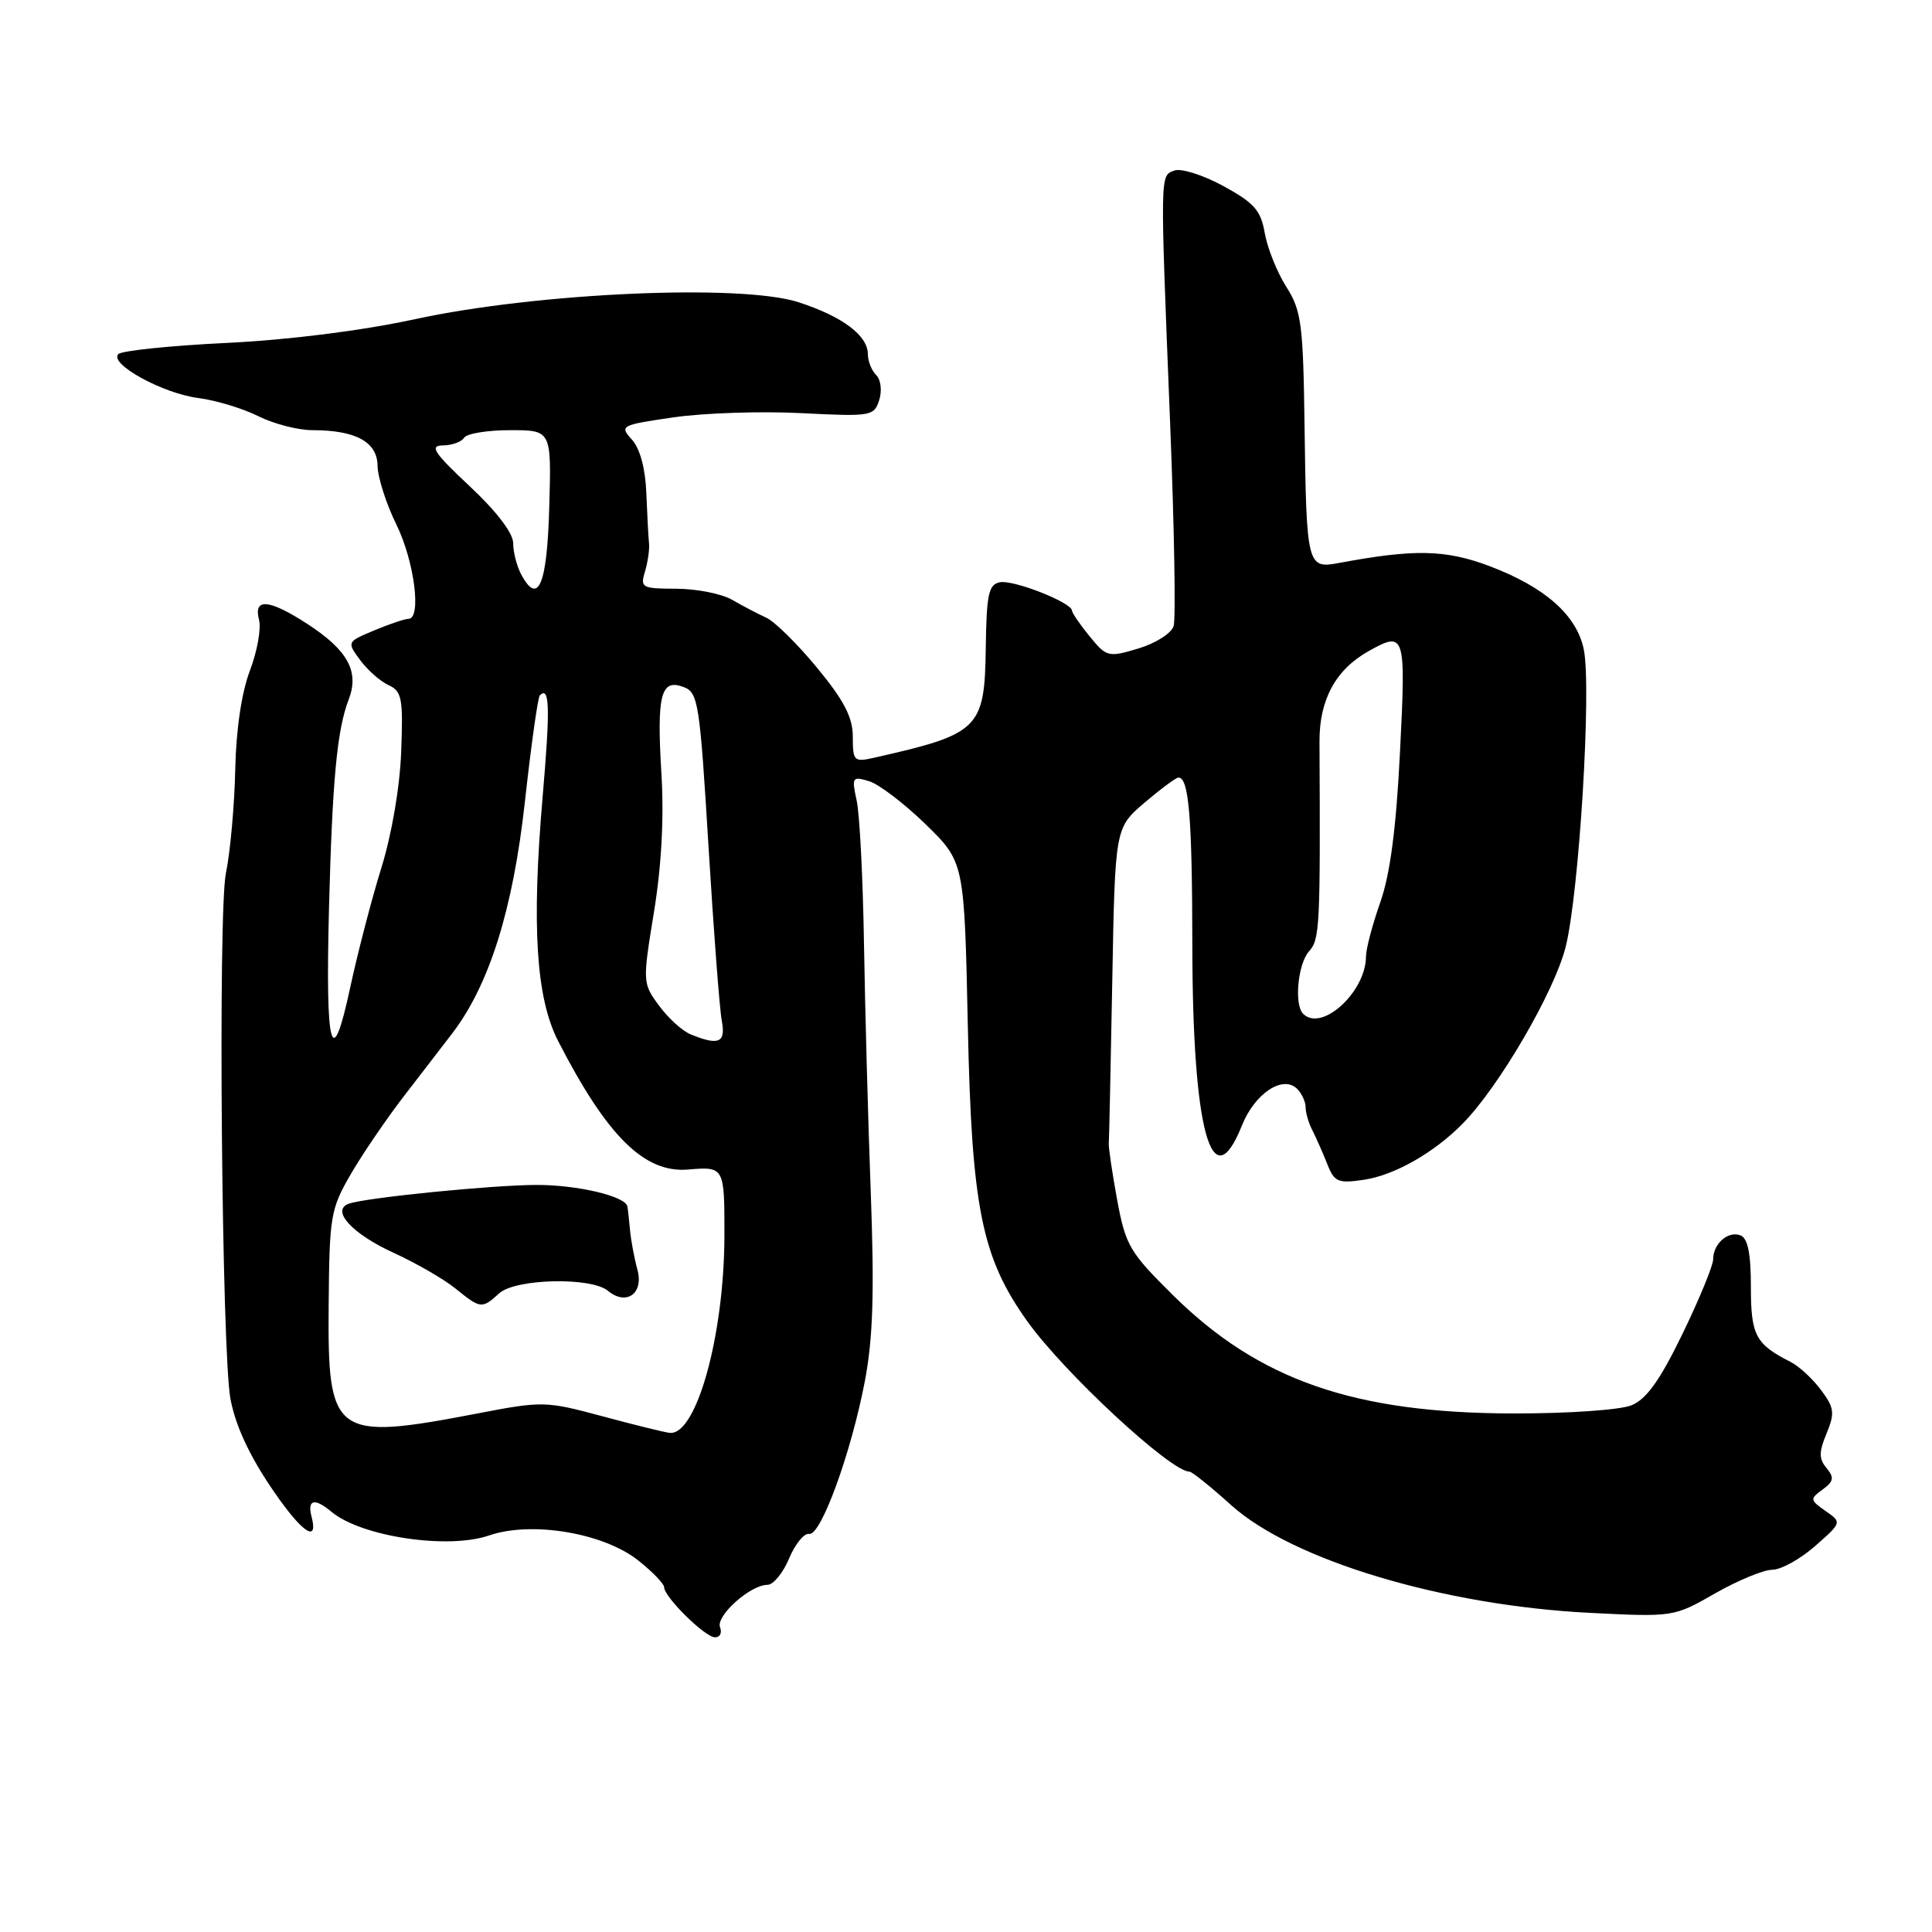 <?xml version="1.0" encoding="UTF-8" standalone="no"?>
<!DOCTYPE svg PUBLIC "-//W3C//DTD SVG 1.1//EN" "http://www.w3.org/Graphics/SVG/1.1/DTD/svg11.dtd" >
<svg xmlns="http://www.w3.org/2000/svg" xmlns:xlink="http://www.w3.org/1999/xlink" version="1.1" viewBox="0 0 256 256">
 <g >
 <path fill="currentColor"
d=" M 95.41 215.62 C 94.83 214.11 99.42 210.00 101.69 210.00 C 102.46 210.00 103.76 208.43 104.56 206.50 C 105.37 204.58 106.56 203.12 107.21 203.25 C 108.76 203.57 112.78 192.53 114.60 183.00 C 115.68 177.31 115.87 171.27 115.38 158.00 C 115.02 148.38 114.62 133.48 114.48 124.91 C 114.34 116.33 113.91 107.85 113.51 106.06 C 112.84 102.99 112.93 102.84 115.15 103.51 C 116.44 103.89 119.81 106.46 122.64 109.21 C 127.78 114.22 127.78 114.22 128.24 135.86 C 128.75 160.06 130.07 166.60 136.13 175.09 C 141.04 181.94 155.12 195.00 157.61 195.00 C 157.94 195.00 160.43 197.00 163.15 199.45 C 171.26 206.74 191.21 212.73 210.64 213.71 C 221.75 214.27 221.80 214.26 227.26 211.13 C 230.28 209.41 233.69 208.00 234.84 208.00 C 235.99 208.00 238.54 206.59 240.50 204.87 C 244.07 201.73 244.07 201.73 241.89 200.21 C 239.82 198.76 239.80 198.62 241.50 197.37 C 242.98 196.29 243.07 195.79 242.03 194.53 C 241.00 193.30 241.00 192.41 242.03 189.94 C 243.14 187.24 243.06 186.55 241.30 184.19 C 240.20 182.71 238.39 181.03 237.26 180.46 C 232.61 178.10 232.00 176.94 232.00 170.48 C 232.00 166.08 231.59 164.06 230.62 163.69 C 228.98 163.06 227.00 164.80 227.00 166.88 C 227.00 167.69 225.18 172.12 222.95 176.72 C 219.97 182.87 218.18 185.38 216.20 186.20 C 214.68 186.83 207.83 187.30 200.50 187.29 C 179.43 187.25 166.84 182.88 155.47 171.66 C 149.67 165.93 149.15 165.04 148.03 159.00 C 147.38 155.43 146.87 152.05 146.92 151.50 C 146.97 150.95 147.17 141.32 147.38 130.11 C 147.75 109.71 147.75 109.71 151.62 106.39 C 153.76 104.57 155.79 103.06 156.13 103.04 C 157.53 102.95 157.97 108.29 157.99 125.17 C 158.01 149.85 160.56 159.15 164.56 149.14 C 166.26 144.88 170.00 142.40 171.88 144.28 C 172.49 144.89 173.00 145.99 173.00 146.71 C 173.00 147.44 173.40 148.81 173.89 149.76 C 174.38 150.72 175.26 152.71 175.85 154.19 C 176.80 156.63 177.28 156.83 180.70 156.33 C 184.76 155.74 190.03 152.74 193.83 148.87 C 198.63 143.99 205.95 131.43 207.45 125.50 C 209.25 118.36 210.92 90.98 209.85 86.00 C 208.89 81.47 204.68 77.78 197.36 75.01 C 191.52 72.81 187.39 72.73 177.35 74.61 C 173.22 75.38 173.11 74.95 172.86 56.50 C 172.68 42.92 172.45 41.17 170.44 38.00 C 169.22 36.08 167.94 32.88 167.59 30.90 C 167.07 27.87 166.19 26.88 162.08 24.64 C 159.40 23.18 156.48 22.26 155.60 22.60 C 153.70 23.33 153.71 22.55 155.04 55.88 C 155.60 69.83 155.81 82.03 155.51 82.97 C 155.21 83.92 153.11 85.25 150.84 85.93 C 146.85 87.12 146.63 87.07 144.39 84.33 C 143.12 82.78 142.06 81.23 142.04 80.90 C 141.97 79.82 134.28 76.80 132.49 77.15 C 130.99 77.45 130.72 78.74 130.62 85.84 C 130.47 96.60 129.79 97.26 115.75 100.42 C 113.17 101.00 113.00 100.83 113.00 97.63 C 113.00 95.05 111.86 92.85 108.29 88.51 C 105.70 85.37 102.67 82.37 101.54 81.85 C 100.42 81.34 98.38 80.27 97.00 79.47 C 95.62 78.68 92.31 78.02 89.63 78.01 C 85.05 78.00 84.81 77.87 85.46 75.75 C 85.83 74.51 86.08 72.83 86.00 72.00 C 85.91 71.17 85.76 68.17 85.64 65.32 C 85.52 62.07 84.80 59.44 83.73 58.25 C 82.07 56.41 82.24 56.32 89.26 55.30 C 93.24 54.72 100.84 54.47 106.15 54.74 C 115.43 55.21 115.82 55.15 116.50 53.01 C 116.89 51.77 116.72 50.32 116.10 49.70 C 115.49 49.09 115.00 47.86 115.00 46.95 C 115.00 44.46 111.65 41.94 105.79 40.04 C 98.20 37.59 71.21 38.78 55.00 42.29 C 47.95 43.82 38.28 45.04 30.00 45.44 C 22.58 45.80 16.13 46.47 15.68 46.92 C 14.40 48.20 21.57 52.14 26.28 52.74 C 28.60 53.04 32.17 54.12 34.21 55.14 C 36.25 56.16 39.48 57.00 41.40 57.00 C 47.15 57.00 50.00 58.56 50.03 61.73 C 50.05 63.25 51.17 66.75 52.52 69.50 C 54.91 74.36 55.89 82.00 54.12 82.00 C 53.64 82.00 51.60 82.69 49.59 83.53 C 45.96 85.05 45.95 85.06 47.72 87.46 C 48.70 88.79 50.39 90.28 51.48 90.78 C 53.25 91.59 53.43 92.52 53.16 99.59 C 52.99 104.26 51.91 110.57 50.53 115.00 C 49.25 119.12 47.39 126.27 46.40 130.87 C 43.96 142.26 43.11 139.14 43.59 120.50 C 44.03 103.39 44.66 96.69 46.20 92.70 C 47.64 88.99 46.09 86.15 40.72 82.67 C 35.65 79.38 33.56 79.20 34.32 82.12 C 34.63 83.29 34.08 86.32 33.11 88.87 C 32.01 91.77 31.28 96.68 31.17 102.00 C 31.07 106.67 30.52 112.85 29.93 115.73 C 28.87 120.95 29.38 179.29 30.54 185.39 C 31.29 189.31 33.42 193.66 37.07 198.75 C 40.35 203.30 42.14 204.26 41.29 201.00 C 40.68 198.69 41.67 198.43 43.92 200.32 C 47.85 203.61 59.34 205.34 64.79 203.46 C 70.44 201.51 80.00 203.12 84.60 206.79 C 86.47 208.28 88.00 209.87 88.00 210.31 C 88.00 211.60 93.37 216.90 94.72 216.95 C 95.39 216.98 95.70 216.38 95.41 215.62 Z  M 79.81 187.66 C 72.31 185.64 71.89 185.63 63.22 187.30 C 44.23 190.94 43.40 190.33 43.55 172.95 C 43.65 161.07 43.79 160.21 46.54 155.48 C 48.14 152.74 51.36 148.03 53.71 145.00 C 56.05 141.97 58.88 138.30 60.00 136.83 C 64.86 130.41 67.97 120.49 69.54 106.34 C 70.37 98.79 71.27 92.40 71.53 92.14 C 72.84 90.83 72.92 93.80 71.90 105.59 C 70.43 122.75 71.03 132.25 73.96 137.95 C 80.44 150.57 85.38 155.45 91.16 154.97 C 95.99 154.57 96.00 154.59 95.99 163.75 C 95.96 176.96 92.27 190.26 88.73 189.86 C 88.05 189.79 84.04 188.80 79.81 187.66 Z  M 66.15 171.37 C 68.30 169.42 78.31 169.19 80.54 171.03 C 82.99 173.07 85.33 171.40 84.46 168.24 C 84.05 166.73 83.61 164.38 83.48 163.00 C 83.36 161.62 83.20 160.21 83.13 159.85 C 82.86 158.50 76.50 157.00 71.10 157.01 C 65.21 157.02 48.42 158.70 46.21 159.50 C 43.80 160.38 46.67 163.50 52.17 166.01 C 55.10 167.35 58.77 169.46 60.33 170.72 C 63.70 173.44 63.84 173.46 66.15 171.37 Z  M 91.50 137.05 C 90.40 136.60 88.51 134.88 87.31 133.23 C 85.14 130.28 85.14 130.13 86.65 120.87 C 87.65 114.77 88.00 108.36 87.64 102.50 C 87.01 92.06 87.56 89.90 90.57 91.03 C 92.52 91.76 92.72 93.06 93.88 112.15 C 94.56 123.34 95.35 133.74 95.64 135.25 C 96.19 138.18 95.24 138.59 91.50 137.05 Z  M 172.67 134.33 C 171.46 133.12 171.97 127.69 173.46 126.05 C 174.88 124.47 174.96 122.87 174.84 98.28 C 174.81 92.72 176.98 88.73 181.33 86.29 C 186.18 83.57 186.30 83.93 185.51 99.59 C 185.00 109.77 184.21 115.82 182.89 119.57 C 181.85 122.53 181.00 125.75 181.00 126.73 C 180.99 131.44 175.13 136.80 172.67 134.33 Z  M 69.07 76.13 C 68.48 75.03 68.00 73.16 68.00 71.98 C 68.00 70.65 65.80 67.76 62.25 64.44 C 57.46 59.95 56.87 59.04 58.69 59.02 C 59.90 59.01 61.16 58.55 61.50 58.00 C 61.84 57.45 64.58 57.00 67.59 57.00 C 73.07 57.00 73.07 57.00 72.78 67.17 C 72.50 77.48 71.32 80.33 69.07 76.13 Z "/>
</g>
</svg>